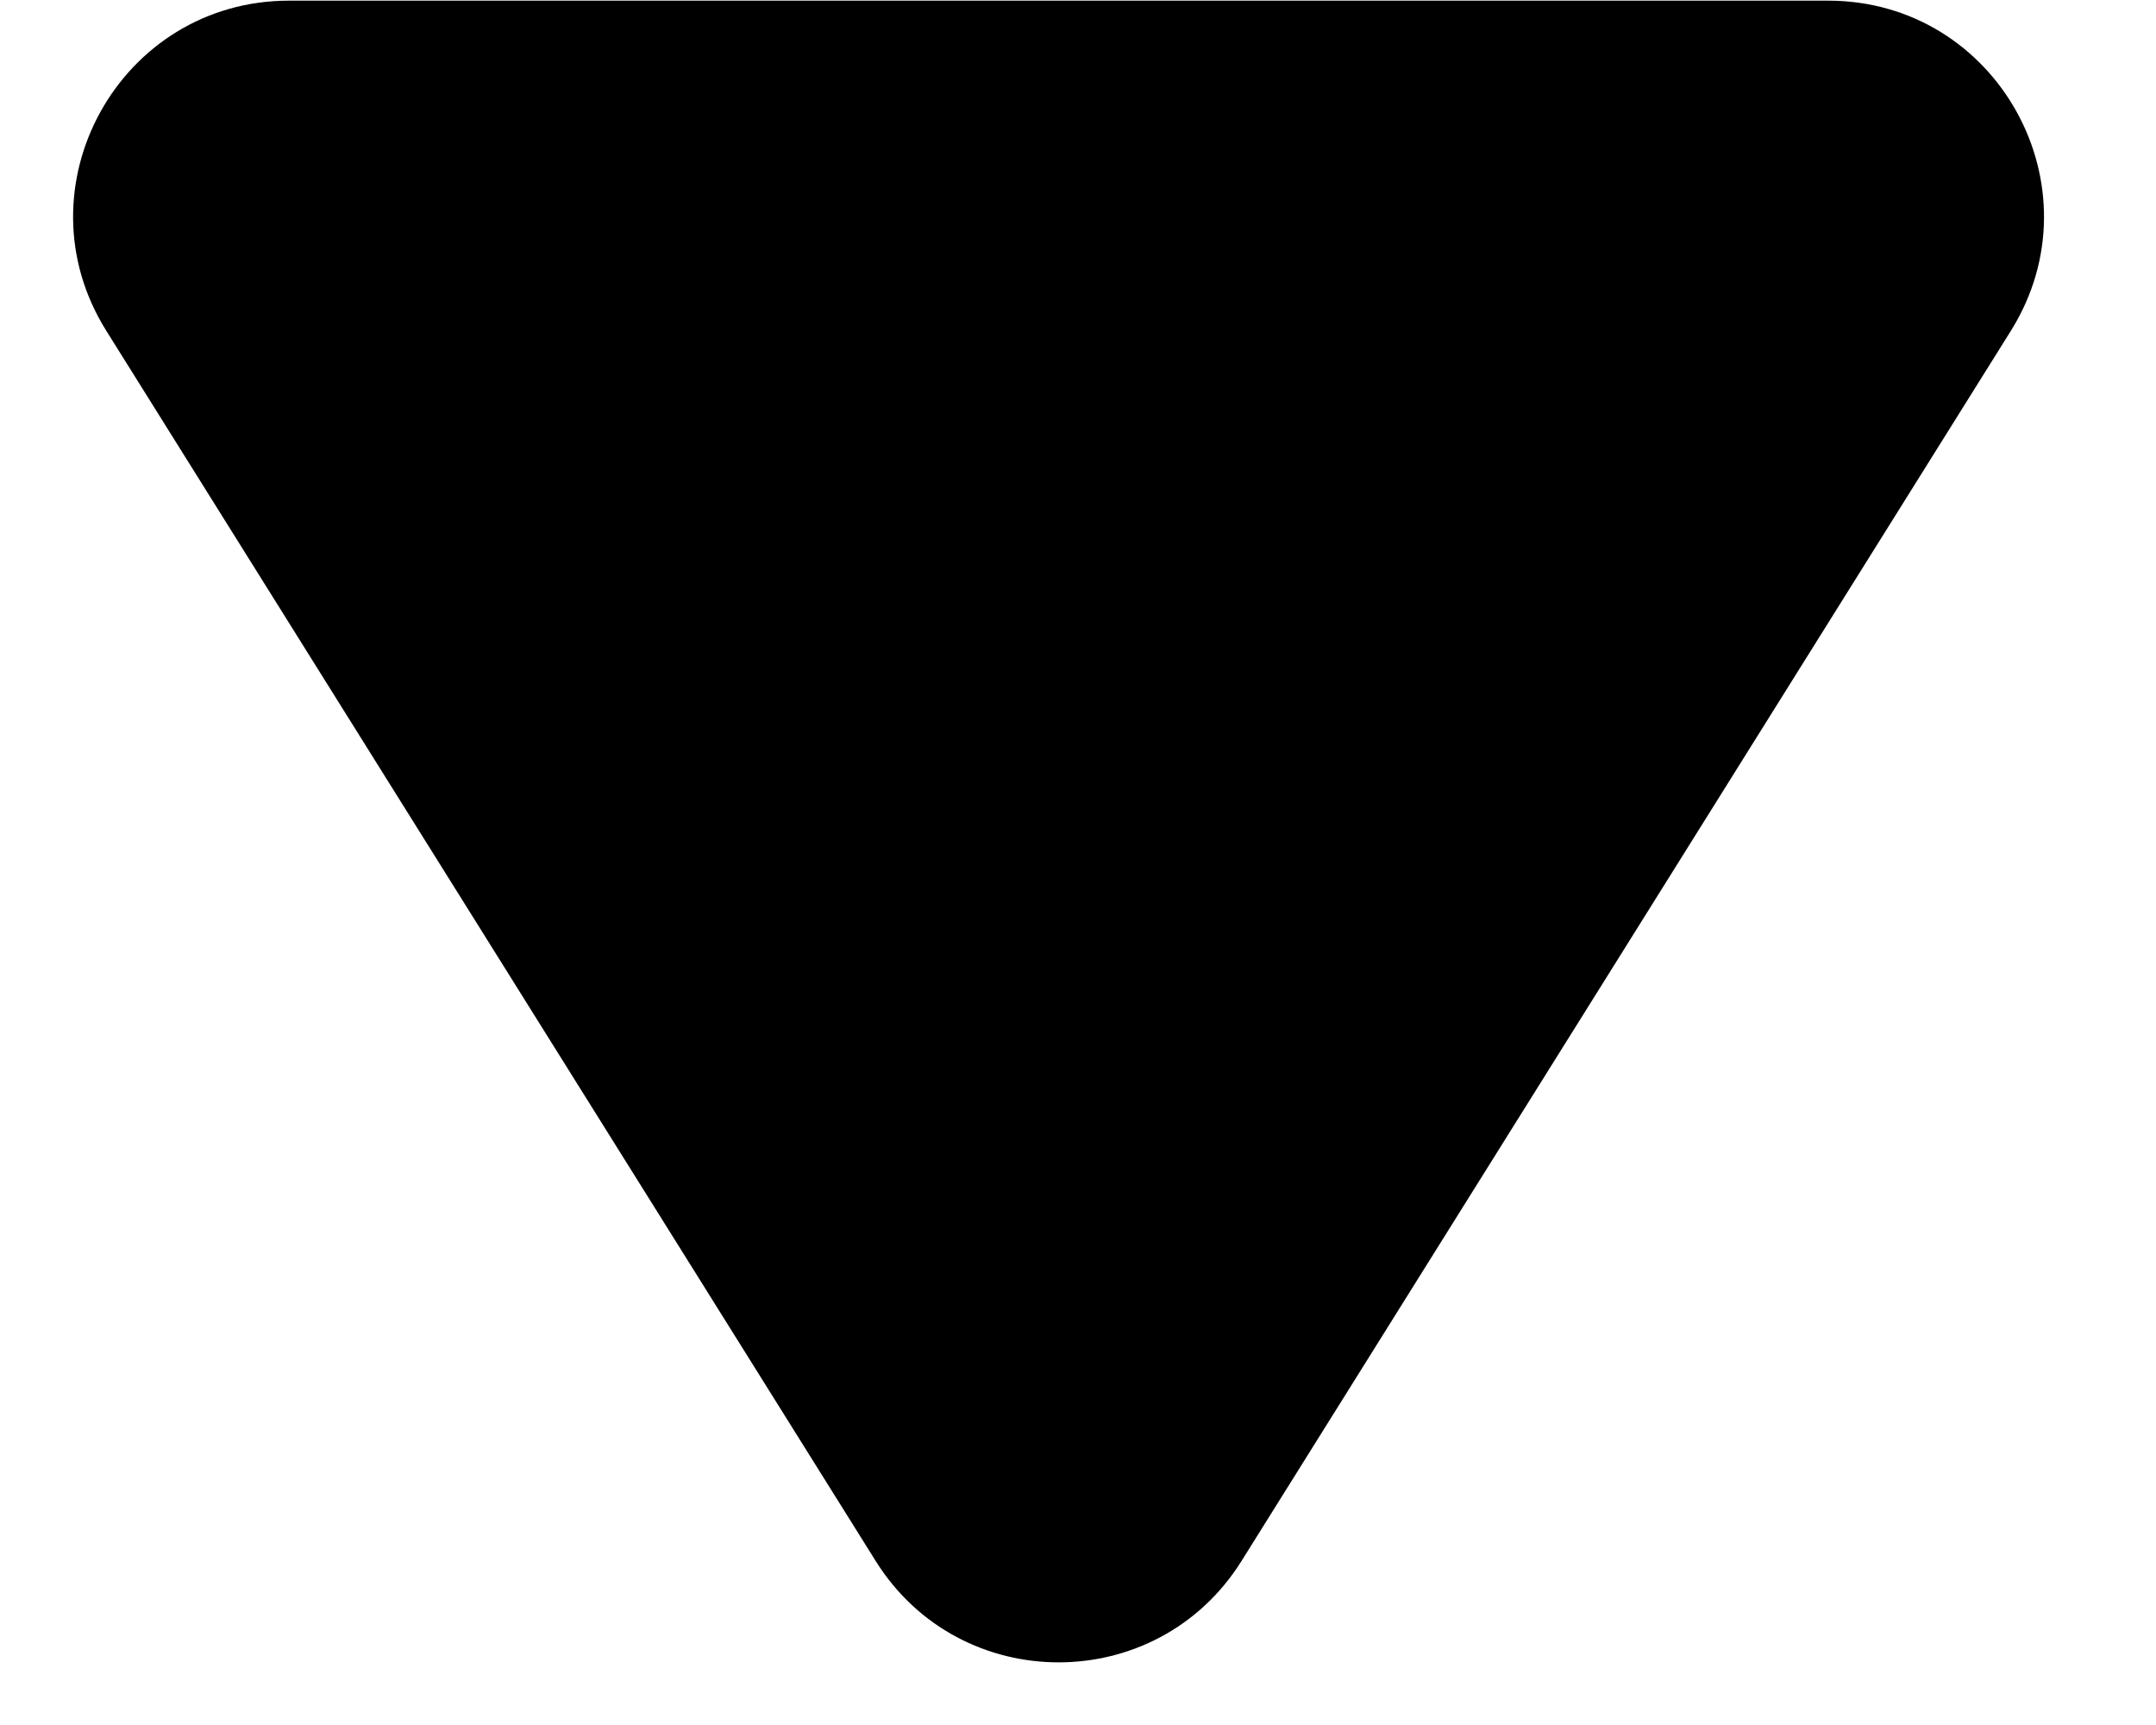 <svg width="10" height="8" viewBox="0 0 10 8" fill="none" xmlns="http://www.w3.org/2000/svg">
<path d="M5.758 7.24C5.366 7.866 4.454 7.866 4.062 7.24L0.493 1.534C0.076 0.868 0.555 0.003 1.341 0.003L8.479 0.003C9.265 0.003 9.743 0.868 9.327 1.534L5.758 7.24Z" fill="black"/>
</svg>
